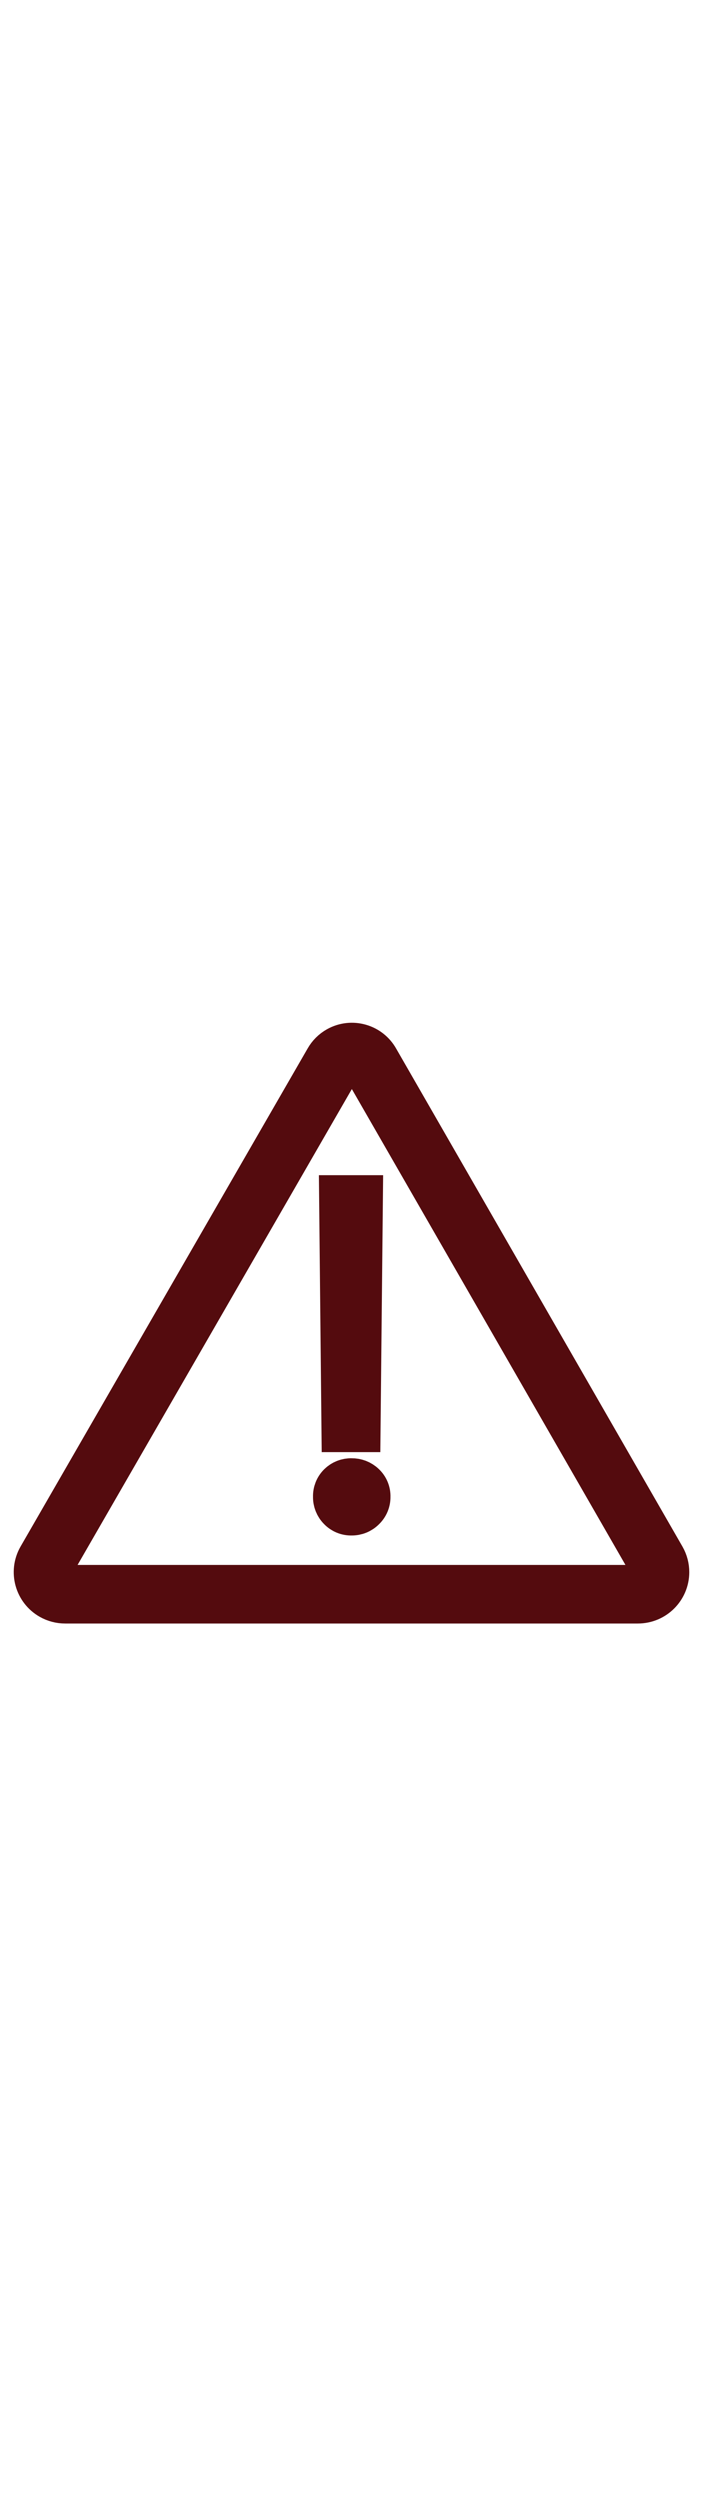 <svg width="27px" viewBox="0 -10 96 96" xmlns="http://www.w3.org/2000/svg" xmlns:xlink="http://www.w3.org/1999/xlink" xml:space="preserve" overflow="hidden"><defs><clipPath id="clip0"><rect x="865" y="325" width="96" height="96"/></clipPath></defs><g clip-path="url(#clip0)" transform="translate(-865 -325)"><path d="M955.6 405 916.5 337C915.437 335.095 913.03 334.412 911.124 335.476 910.485 335.833 909.957 336.36 909.6 337L870.4 405C869.304 406.927 869.977 409.379 871.905 410.475 872.513 410.821 873.201 411.002 873.9 411L952.1 411C954.317 411.005 956.12 409.212 956.125 406.995 956.127 406.296 955.946 405.608 955.6 405ZM953.839 408.019C953.48 408.637 952.815 409.012 952.1 409L873.9 409C873.185 409.013 872.519 408.637 872.161 408.018 871.788 407.4 871.777 406.628 872.133 406L911.348 337.971C911.877 337.032 913.067 336.699 914.006 337.228 914.328 337.408 914.591 337.676 914.766 338L953.852 405.971C954.219 406.606 954.214 407.389 953.839 408.019Z" stroke="#540B0E" stroke-width="6" fill="#540B0E"/><path d="M913 398.98C912.395 398.998 911.812 398.758 911.394 398.32 910.963 397.889 910.727 397.3 910.744 396.691 910.719 396.083 910.953 395.494 911.387 395.068 911.816 394.646 912.398 394.417 913 394.436 913.614 394.421 914.208 394.65 914.652 395.074 915.1 395.49 915.345 396.08 915.322 396.691 915.337 397.303 915.091 397.893 914.646 398.314 914.212 398.753 913.617 398.993 913 398.98Z" stroke="#540B0E" stroke-width="6" fill="#540B0E"/><path d="M911.901 387.6 911.578 355.787 914.289 355.787 913.966 387.6 911.901 387.6Z" stroke="#540B0E" stroke-width="6" fill="#540B0E"/></g></svg>